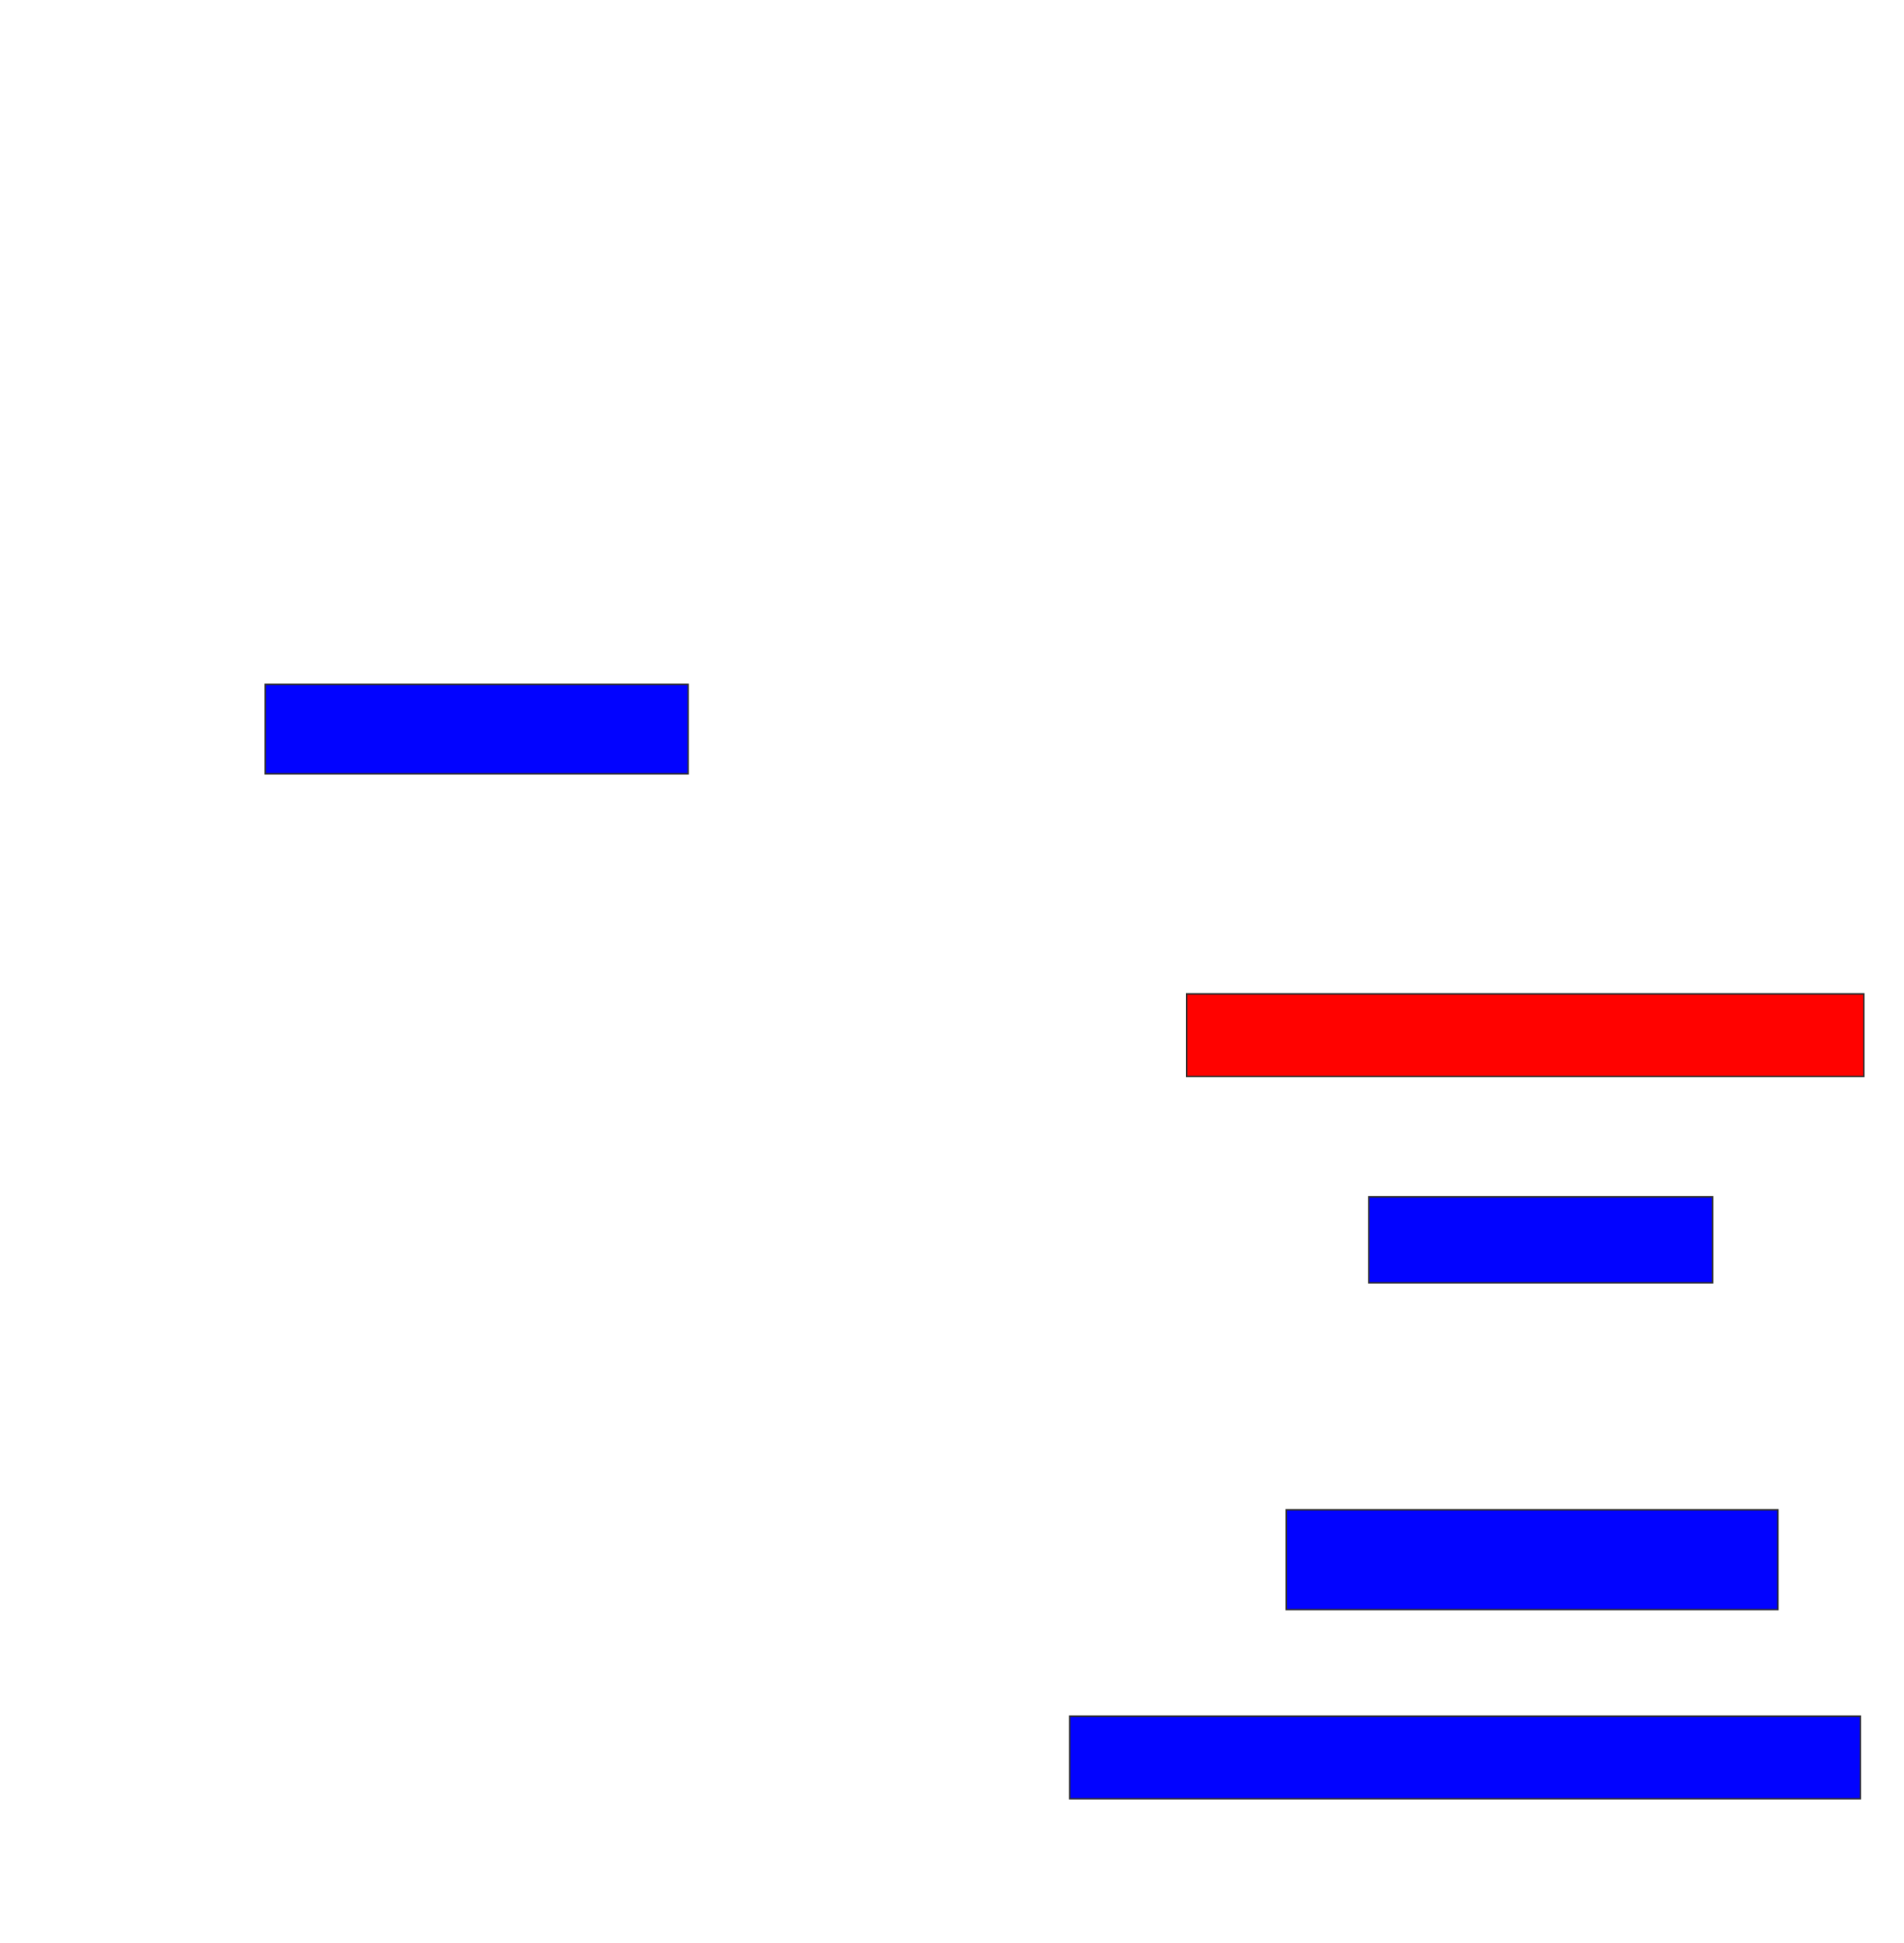 <svg xmlns="http://www.w3.org/2000/svg" width="1288" height="1314">
 <!-- Created with Image Occlusion Enhanced -->
 <g>
  <title>Labels</title>
 </g>
 <g>
  <title>Masks</title>
  <rect id="add411c5bc454ffeb1ba847b7fcee0f0-ao-1" height="60.465" width="286.046" y="462.744" x="179.442" stroke="#2D2D2D" fill="#0203ff"/>
  <rect id="add411c5bc454ffeb1ba847b7fcee0f0-ao-2" height="55.814" width="458.14" y="672.046" x="802.698" stroke="#2D2D2D" fill="#ff0200" class="qshape"/>
  <rect stroke="#2D2D2D" id="add411c5bc454ffeb1ba847b7fcee0f0-ao-3" height="58.14" width="232.558" y="809.256" x="925.953" fill="#0203ff"/>
  <rect id="add411c5bc454ffeb1ba847b7fcee0f0-ao-4" height="67.442" width="332.558" y="1020.884" x="870.139" stroke-linecap="null" stroke-linejoin="null" stroke-dasharray="null" stroke="#2D2D2D" fill="#0203ff"/>
  <rect id="add411c5bc454ffeb1ba847b7fcee0f0-ao-5" height="55.814" width="534.884" y="1160.419" x="723.628" stroke-linecap="null" stroke-linejoin="null" stroke-dasharray="null" stroke="#2D2D2D" fill="#0203ff"/>
 </g>
</svg>